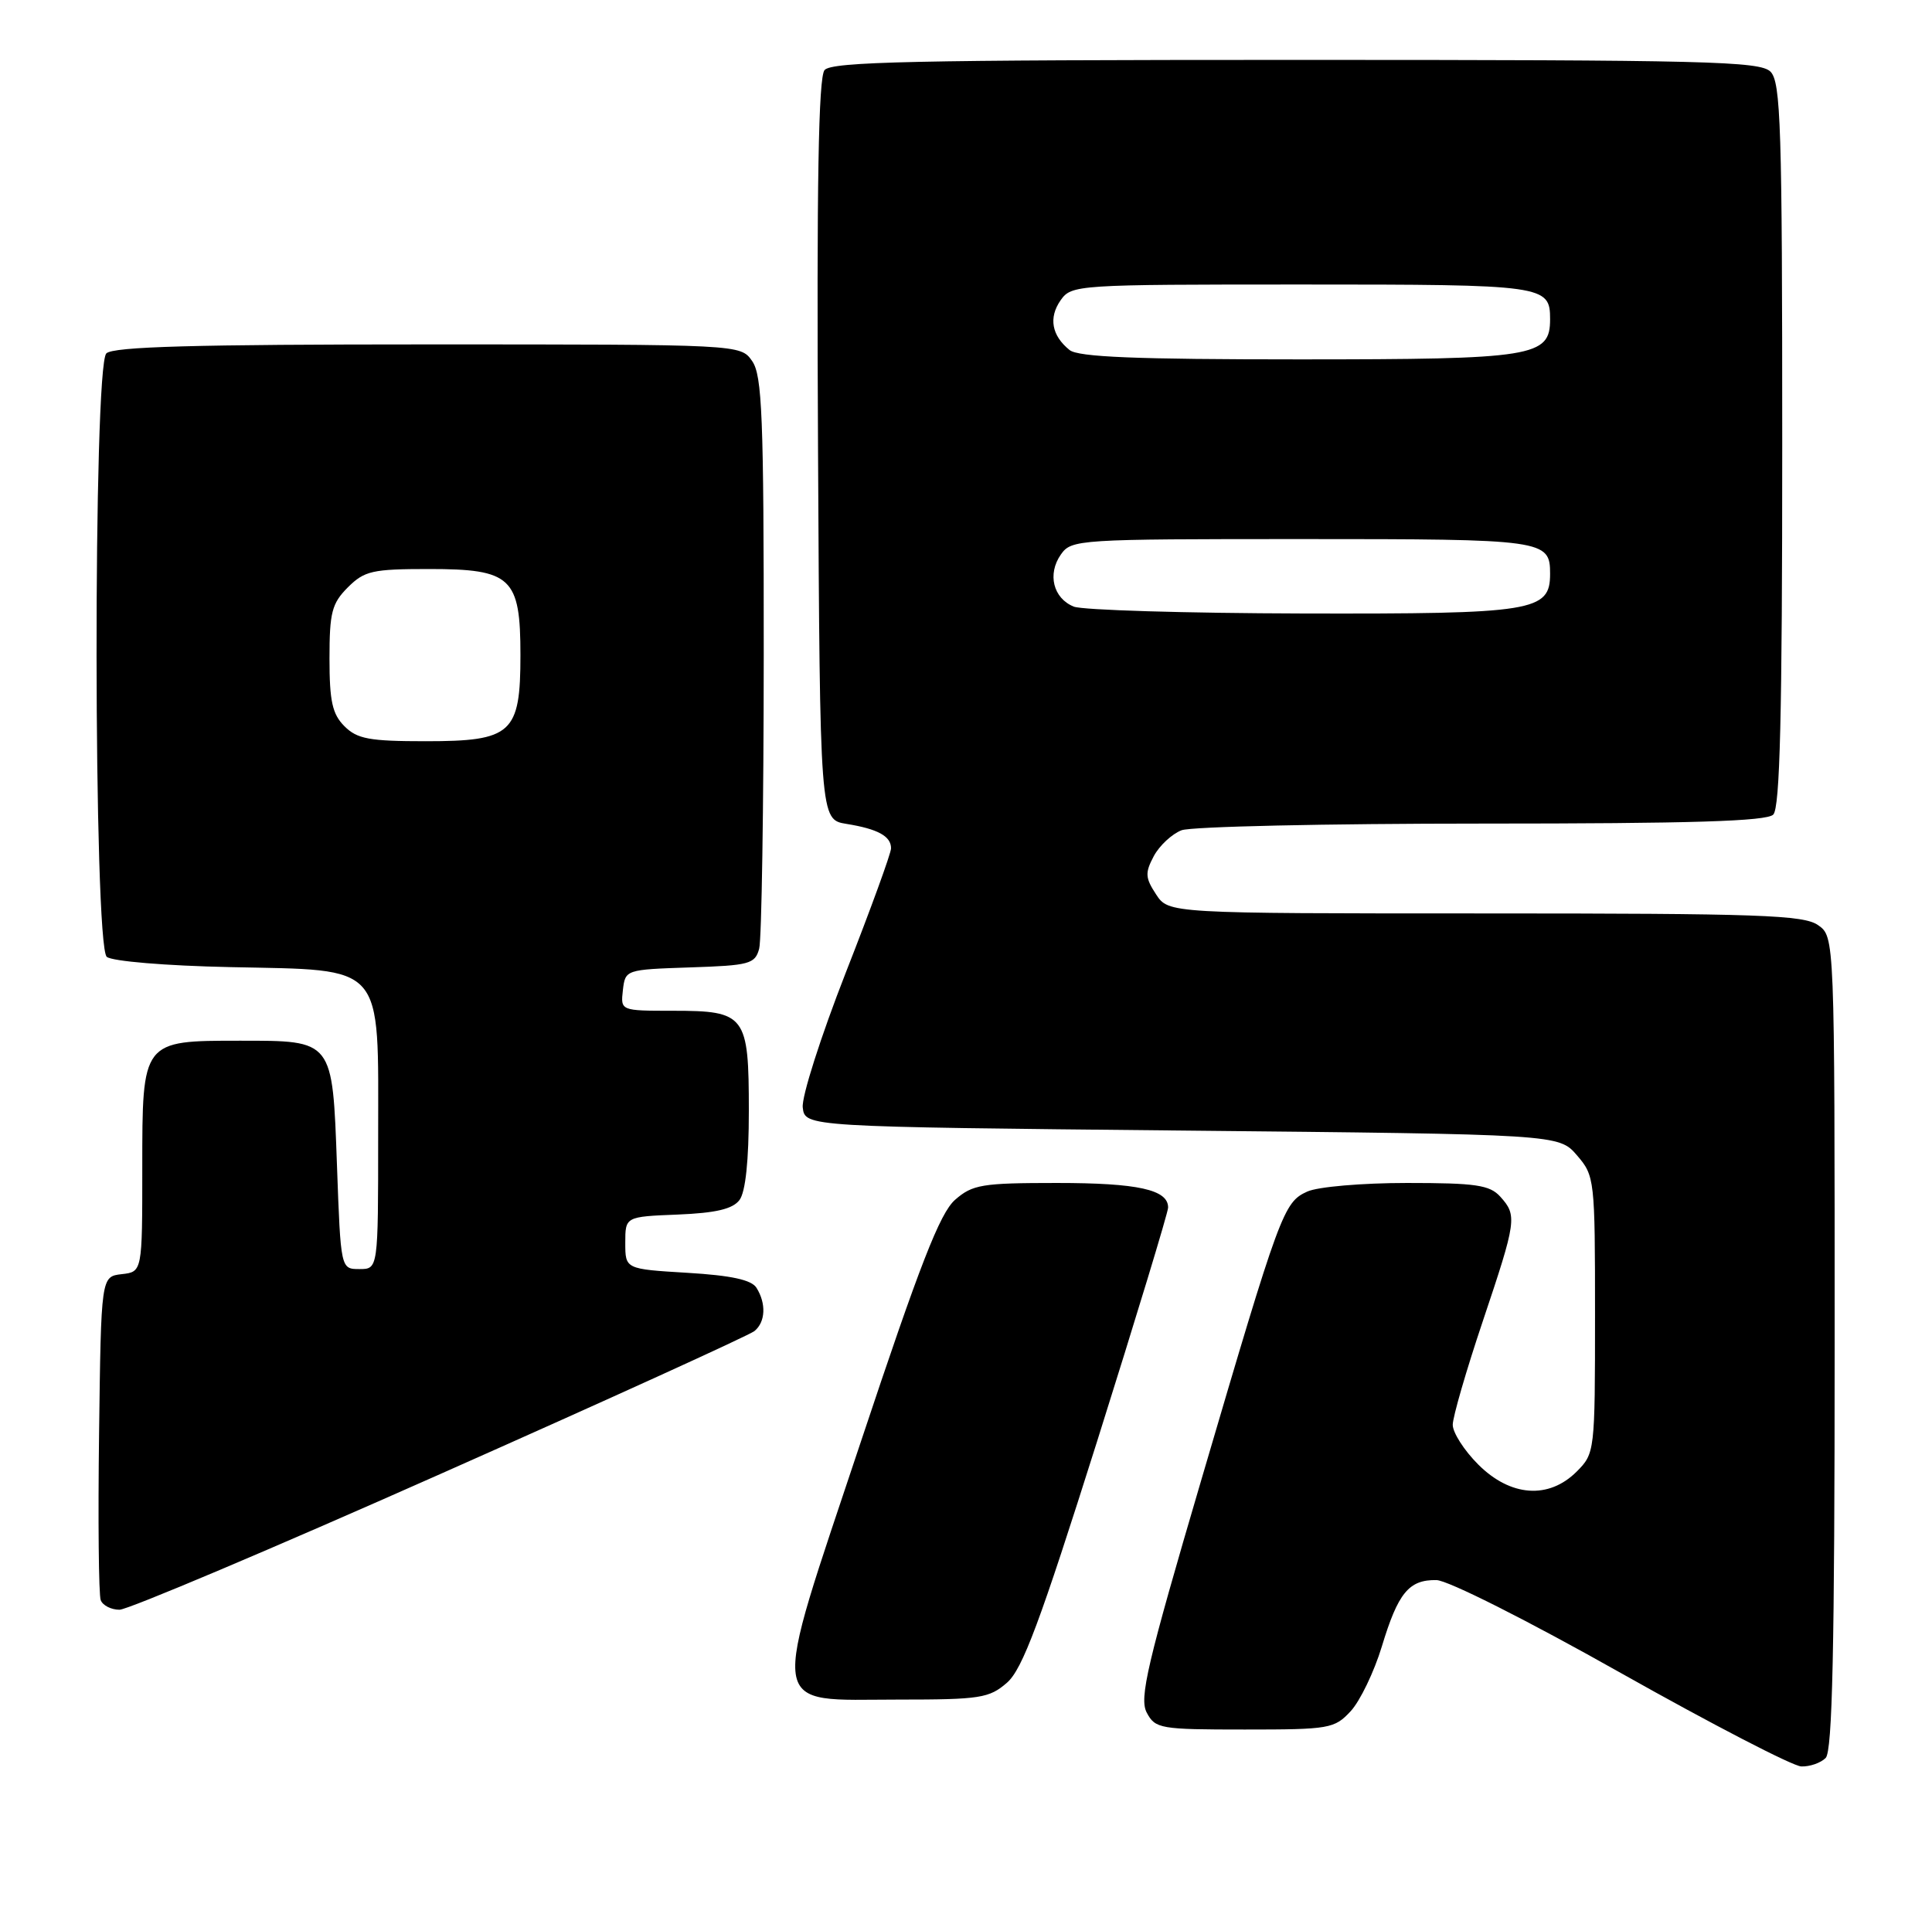 <?xml version="1.0" encoding="UTF-8" standalone="no"?>
<!DOCTYPE svg PUBLIC "-//W3C//DTD SVG 1.1//EN" "http://www.w3.org/Graphics/SVG/1.1/DTD/svg11.dtd" >
<svg xmlns="http://www.w3.org/2000/svg" xmlns:xlink="http://www.w3.org/1999/xlink" version="1.1" viewBox="0 0 258 256">
 <g >
 <path fill="currentColor"
d=" M 243.80 234.80 C 244.70 233.90 245.00 220.21 245.00 179.36 C 245.00 125.11 245.00 125.11 242.78 123.56 C 240.85 122.21 234.93 122.00 198.30 122.00 C 156.05 122.00 156.05 122.00 154.38 119.45 C 152.93 117.24 152.89 116.58 154.08 114.34 C 154.84 112.93 156.51 111.38 157.79 110.89 C 159.08 110.40 177.11 110.00 197.87 110.00 C 225.88 110.00 235.91 109.69 236.80 108.80 C 237.70 107.90 238.00 95.55 238.00 59.37 C 238.00 16.86 237.81 10.96 236.43 9.57 C 235.03 8.18 227.91 8.00 173.05 8.00 C 122.07 8.00 111.05 8.24 110.11 9.36 C 109.30 10.35 109.05 24.47 109.24 60.10 C 109.50 109.47 109.50 109.47 113.03 110.04 C 117.24 110.72 119.00 111.69 118.99 113.31 C 118.99 113.96 116.27 121.44 112.94 129.92 C 109.62 138.41 107.03 146.50 107.20 147.92 C 107.50 150.50 107.50 150.50 157.84 151.00 C 208.17 151.50 208.17 151.50 210.59 154.31 C 212.95 157.05 213.00 157.50 213.00 175.60 C 213.00 193.90 212.97 194.12 210.55 196.55 C 206.81 200.28 201.71 199.91 197.40 195.60 C 195.53 193.73 194.00 191.35 194.00 190.30 C 194.00 189.26 195.80 183.05 198.00 176.50 C 202.53 163.01 202.62 162.35 200.35 159.83 C 198.94 158.27 197.08 158.00 187.89 158.00 C 181.89 158.00 175.97 158.51 174.57 159.15 C 171.41 160.59 170.98 161.74 160.47 197.50 C 153.16 222.35 152.11 226.82 153.14 228.75 C 154.28 230.89 154.92 231.00 166.22 231.00 C 177.56 231.00 178.20 230.89 180.38 228.54 C 181.63 227.18 183.50 223.30 184.53 219.91 C 186.70 212.74 188.14 210.98 191.82 211.04 C 193.34 211.06 204.02 216.44 216.50 223.48 C 228.60 230.29 239.42 235.90 240.55 235.93 C 241.68 235.97 243.14 235.46 243.80 234.80 Z  M 134.47 224.75 C 136.55 222.93 138.87 216.70 146.51 192.50 C 151.71 176.00 155.98 161.95 155.99 161.29 C 156.01 158.89 151.96 158.00 141.12 158.00 C 131.13 158.00 129.87 158.21 127.54 160.25 C 125.52 162.02 122.84 168.89 115.00 192.44 C 102.69 229.39 102.35 227.00 119.97 227.00 C 130.90 227.00 132.10 226.81 134.47 224.75 Z  M 58.74 196.90 C 81.16 186.95 100.06 178.34 100.75 177.78 C 102.23 176.57 102.34 174.10 101.02 172.00 C 100.36 170.94 97.65 170.35 91.79 170.00 C 83.50 169.50 83.50 169.50 83.50 166.00 C 83.50 162.50 83.50 162.50 90.50 162.22 C 95.61 162.01 97.84 161.48 98.75 160.28 C 99.56 159.20 100.00 155.02 100.00 148.38 C 100.00 135.57 99.57 135.00 89.86 135.00 C 82.87 135.00 82.87 135.00 83.18 132.25 C 83.50 129.51 83.54 129.50 92.14 129.21 C 100.10 128.95 100.83 128.75 101.38 126.71 C 101.71 125.50 101.98 107.84 101.99 87.47 C 102.00 55.56 101.78 50.14 100.44 48.22 C 98.89 46.00 98.89 46.00 57.14 46.00 C 26.01 46.00 15.10 46.30 14.20 47.20 C 12.42 48.98 12.48 126.32 14.26 127.80 C 14.98 128.39 22.12 128.99 30.74 129.17 C 51.58 129.62 50.50 128.38 50.50 151.78 C 50.50 169.50 50.50 169.50 48.00 169.50 C 45.50 169.50 45.50 169.50 45.00 155.67 C 44.39 138.81 44.54 139.00 32.03 139.00 C 18.96 139.00 19.00 138.95 19.00 155.99 C 19.00 169.87 19.00 169.87 16.25 170.18 C 13.50 170.50 13.50 170.50 13.23 191.47 C 13.08 203.01 13.18 213.02 13.45 213.72 C 13.72 214.43 14.85 215.00 15.96 215.00 C 17.07 215.00 36.32 206.86 58.74 196.90 Z  M 143.39 81.02 C 140.64 79.91 139.84 76.67 141.67 74.06 C 143.08 72.05 143.93 72.00 173.86 72.00 C 206.33 72.00 207.00 72.09 207.00 76.64 C 207.00 81.66 204.87 82.01 174.03 81.94 C 158.34 81.90 144.55 81.49 143.39 81.02 Z  M 142.83 46.75 C 140.44 44.82 140.01 42.44 141.63 40.11 C 143.09 38.04 143.69 38.00 173.86 38.00 C 206.33 38.00 207.00 38.09 207.00 42.64 C 207.00 47.66 204.90 48.00 173.47 48.00 C 151.69 48.00 143.99 47.69 142.83 46.75 Z  M 46.00 97.00 C 44.38 95.38 44.00 93.67 44.00 87.95 C 44.00 81.81 44.31 80.60 46.45 78.45 C 48.67 76.24 49.72 76.00 57.30 76.00 C 68.31 76.00 69.50 77.12 69.50 87.50 C 69.50 97.97 68.37 99.00 56.85 99.00 C 49.33 99.00 47.70 98.70 46.00 97.00 Z "/>
</g>
</svg>